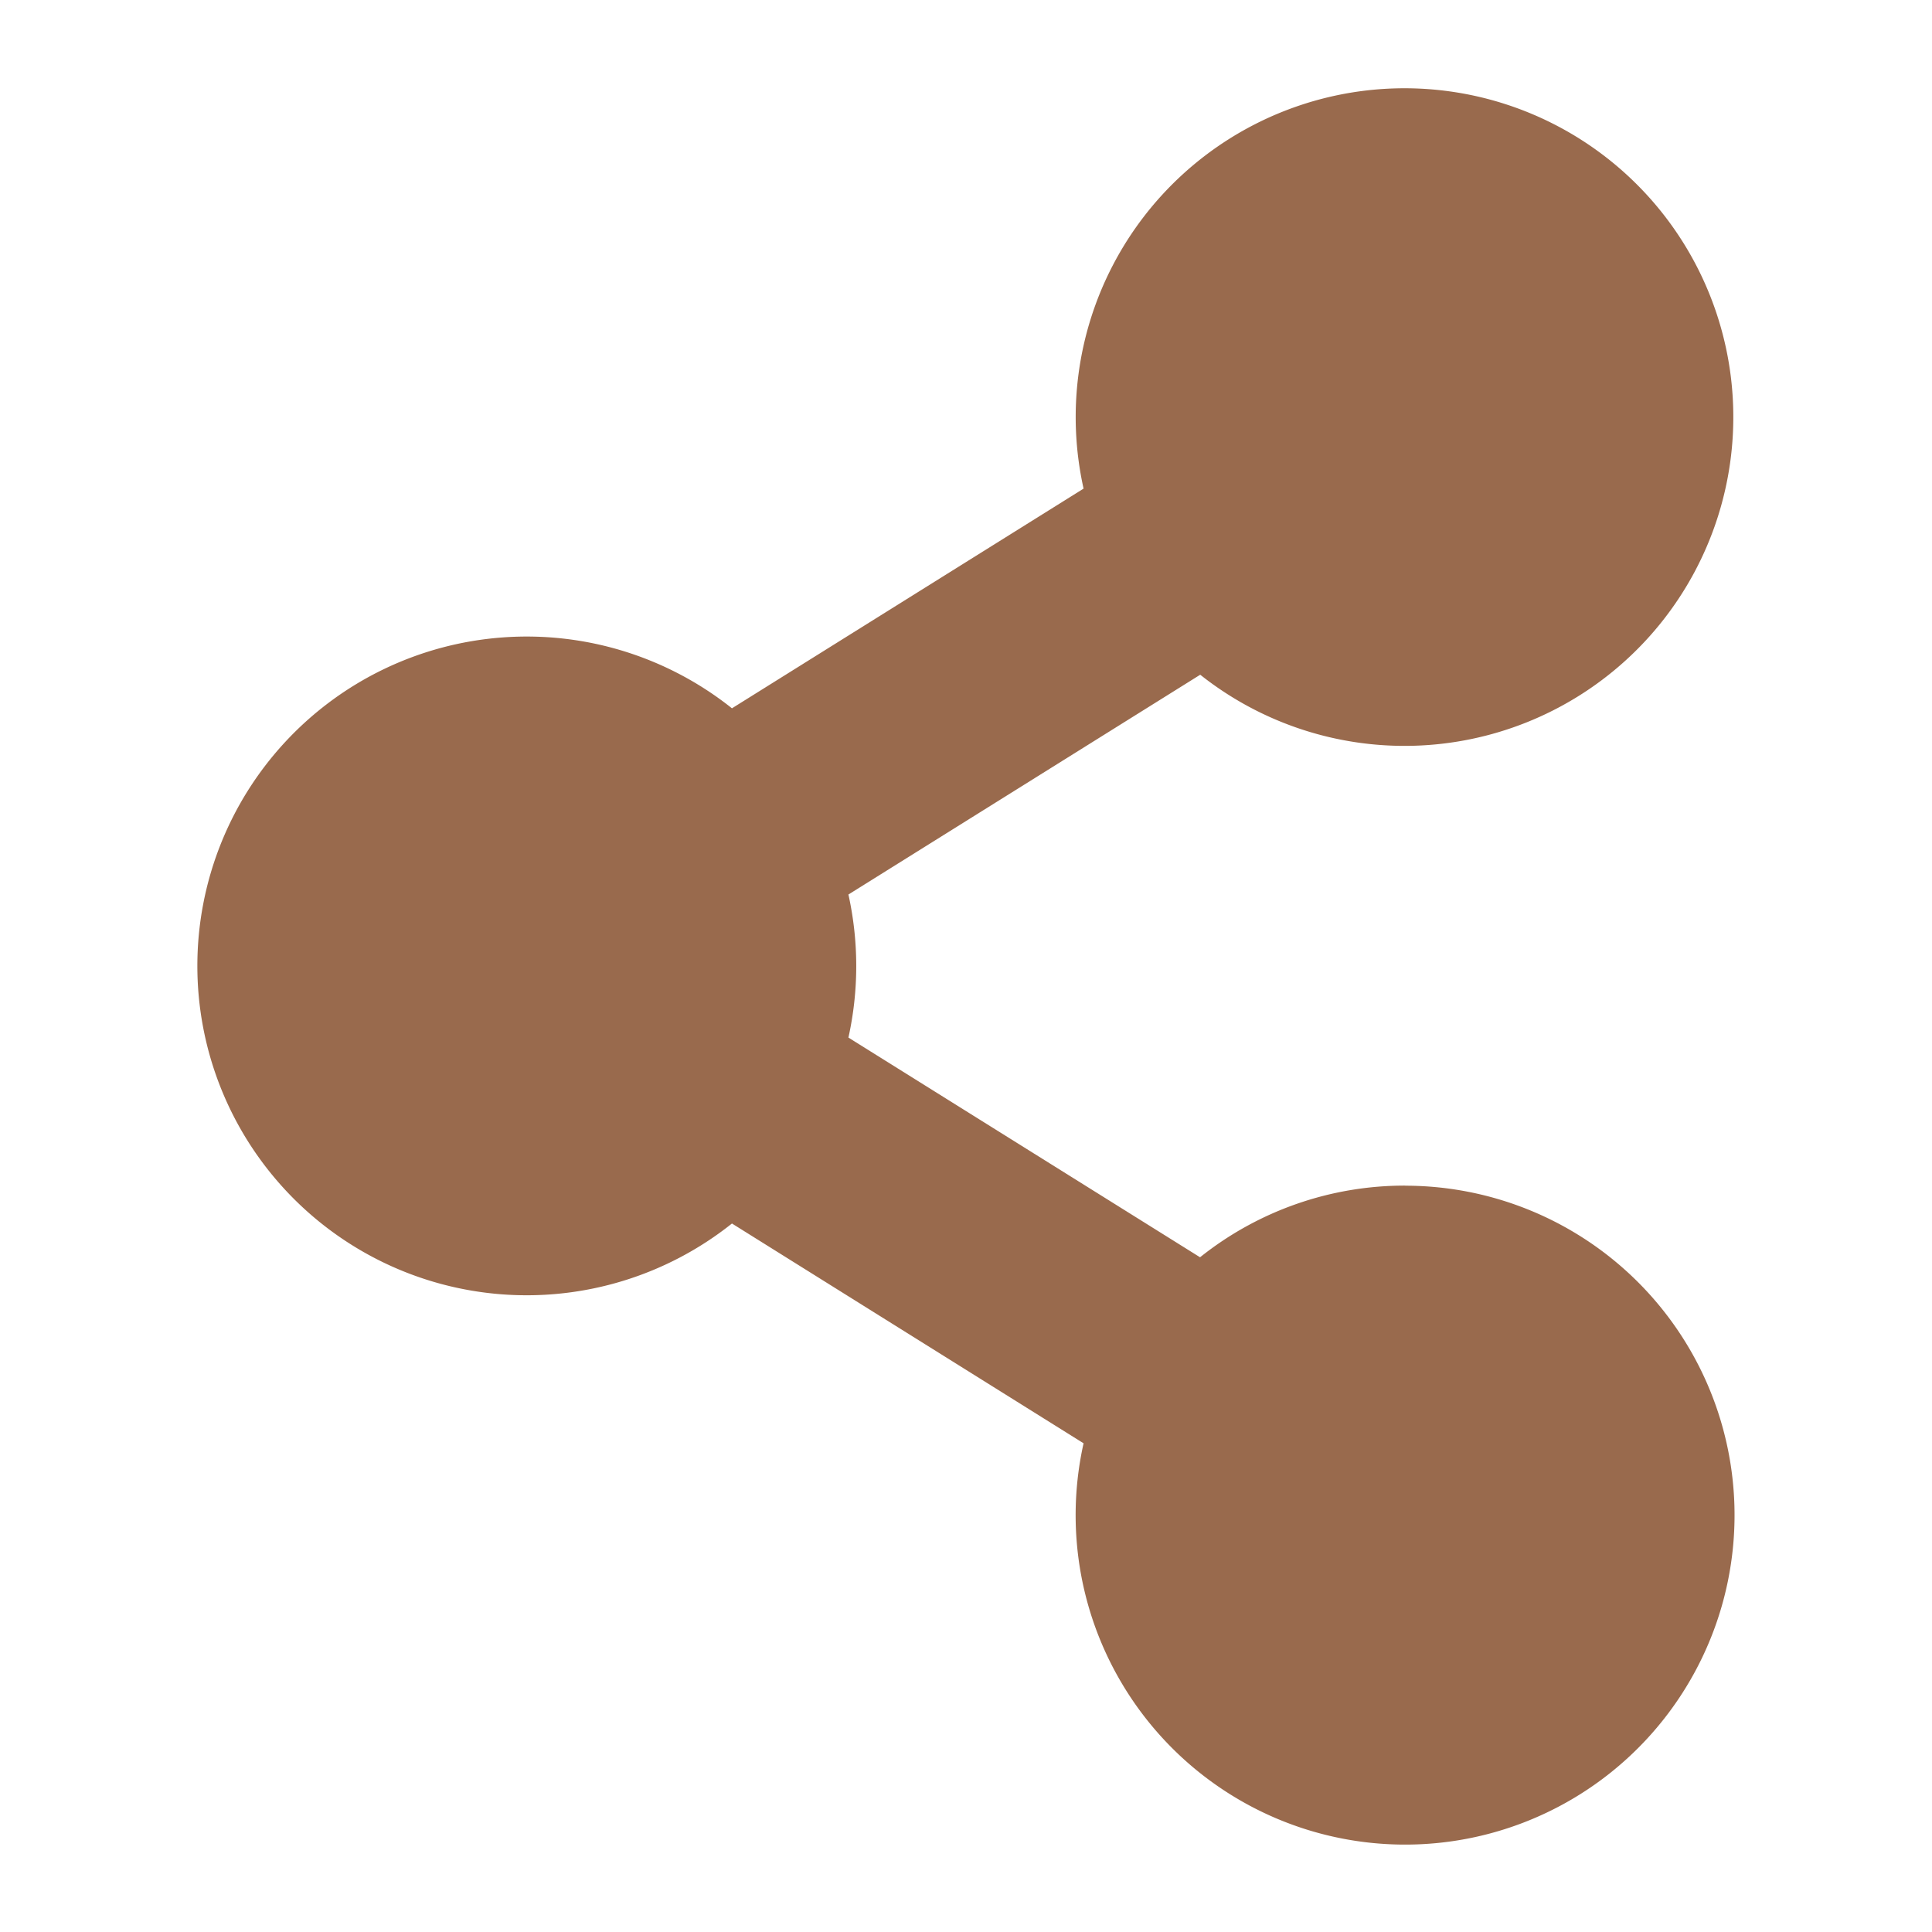 <svg xmlns="http://www.w3.org/2000/svg" width="21" height="21" viewBox="0 0 21 21">
  <g id="share" transform="translate(-1140 -842)">
    <path id="Icon_awesome-share-alt" data-name="Icon awesome-share-alt" d="M13.128,11.934a3.565,3.565,0,0,0-2.23.779L7.076,10.325a3.6,3.6,0,0,0,0-1.555L10.9,6.381A3.574,3.574,0,1,0,9.632,4.358L5.81,6.746a3.58,3.58,0,1,0,0,5.6l3.822,2.389a3.581,3.581,0,1,0,3.5-2.8Z" transform="translate(1142.146 842.953)" fill="#996a4d"/>
    <rect id="Rectangle_330" data-name="Rectangle 330" width="21" height="21" transform="translate(1140 842)" fill="none" opacity="0.21"/>
  </g>
</svg>
